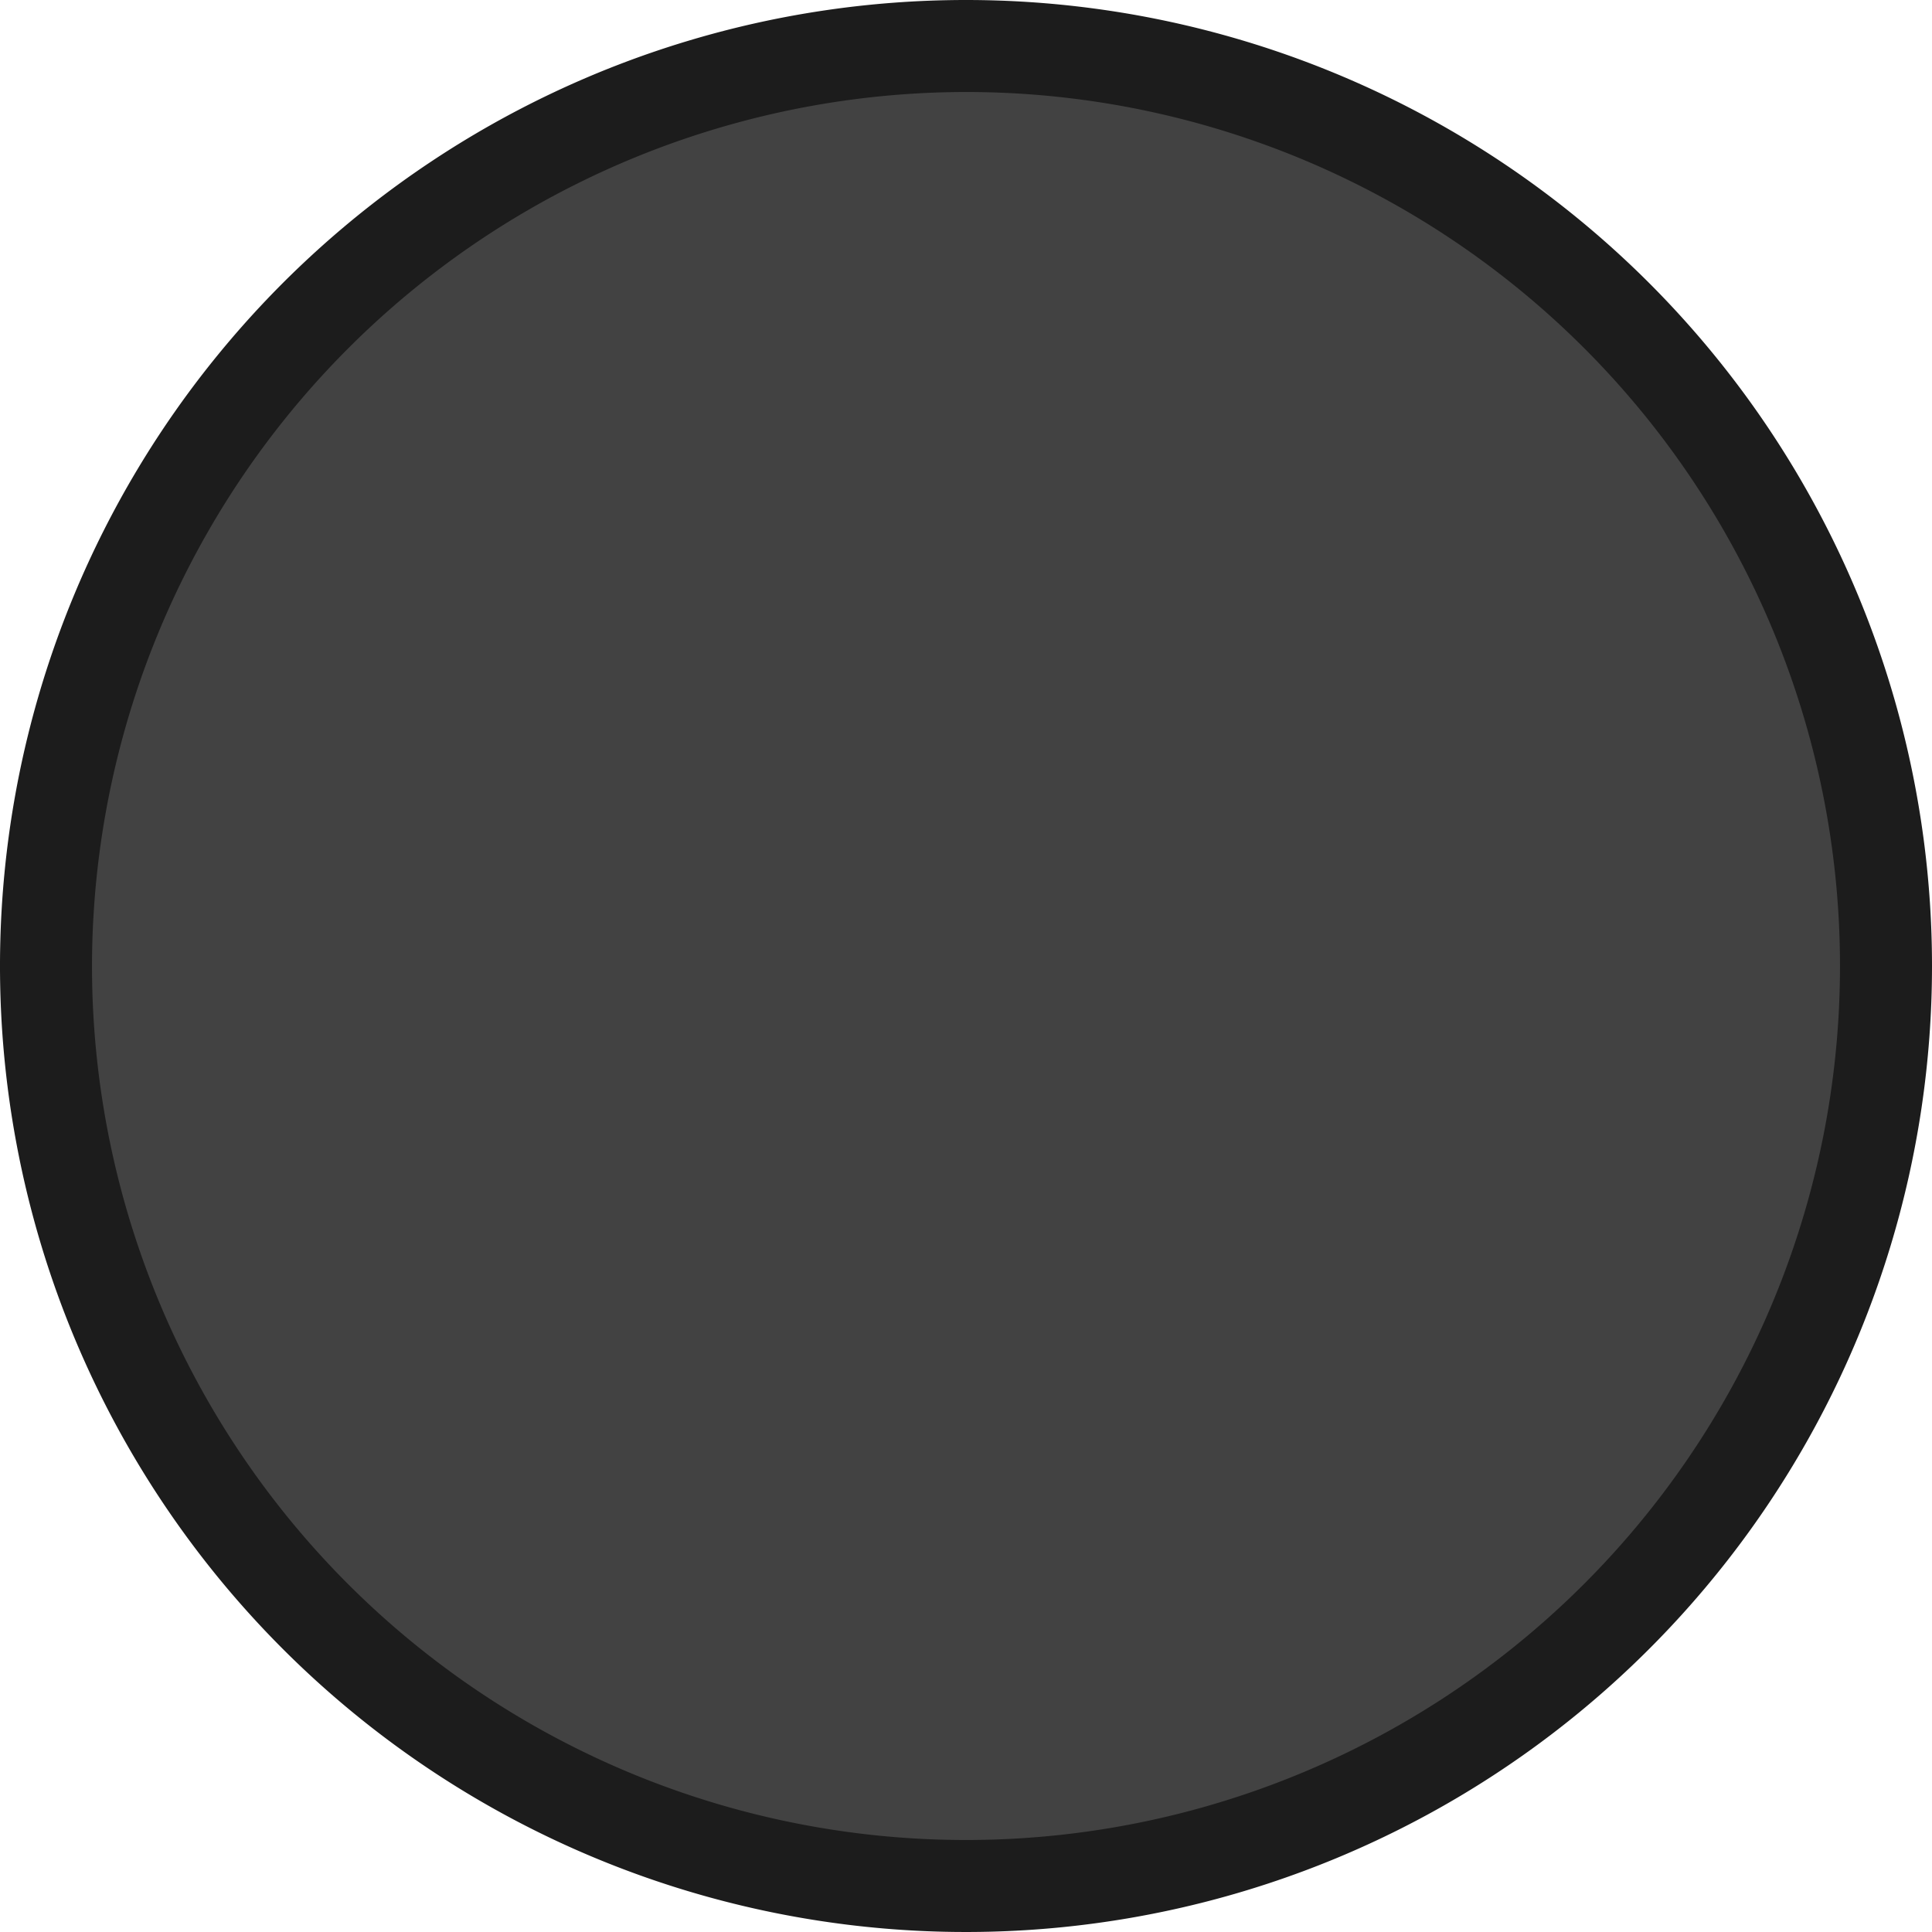 <svg id="Layer_1" data-name="Layer 1" xmlns="http://www.w3.org/2000/svg" width="42" height="42" viewBox="0 0 42 42">
  <title>button_l_push</title>
  <g>
    <circle cx="21" cy="21" r="20" style="fill: #424242"/>
    <path d="M21,2A19,19,0,1,1,2,21,19.022,19.022,0,0,1,21,2m0-2A21,21,0,1,0,42,21,21,21,0,0,0,21,0Z" style="fill: #1c1c1c"/>
  </g>
</svg>
